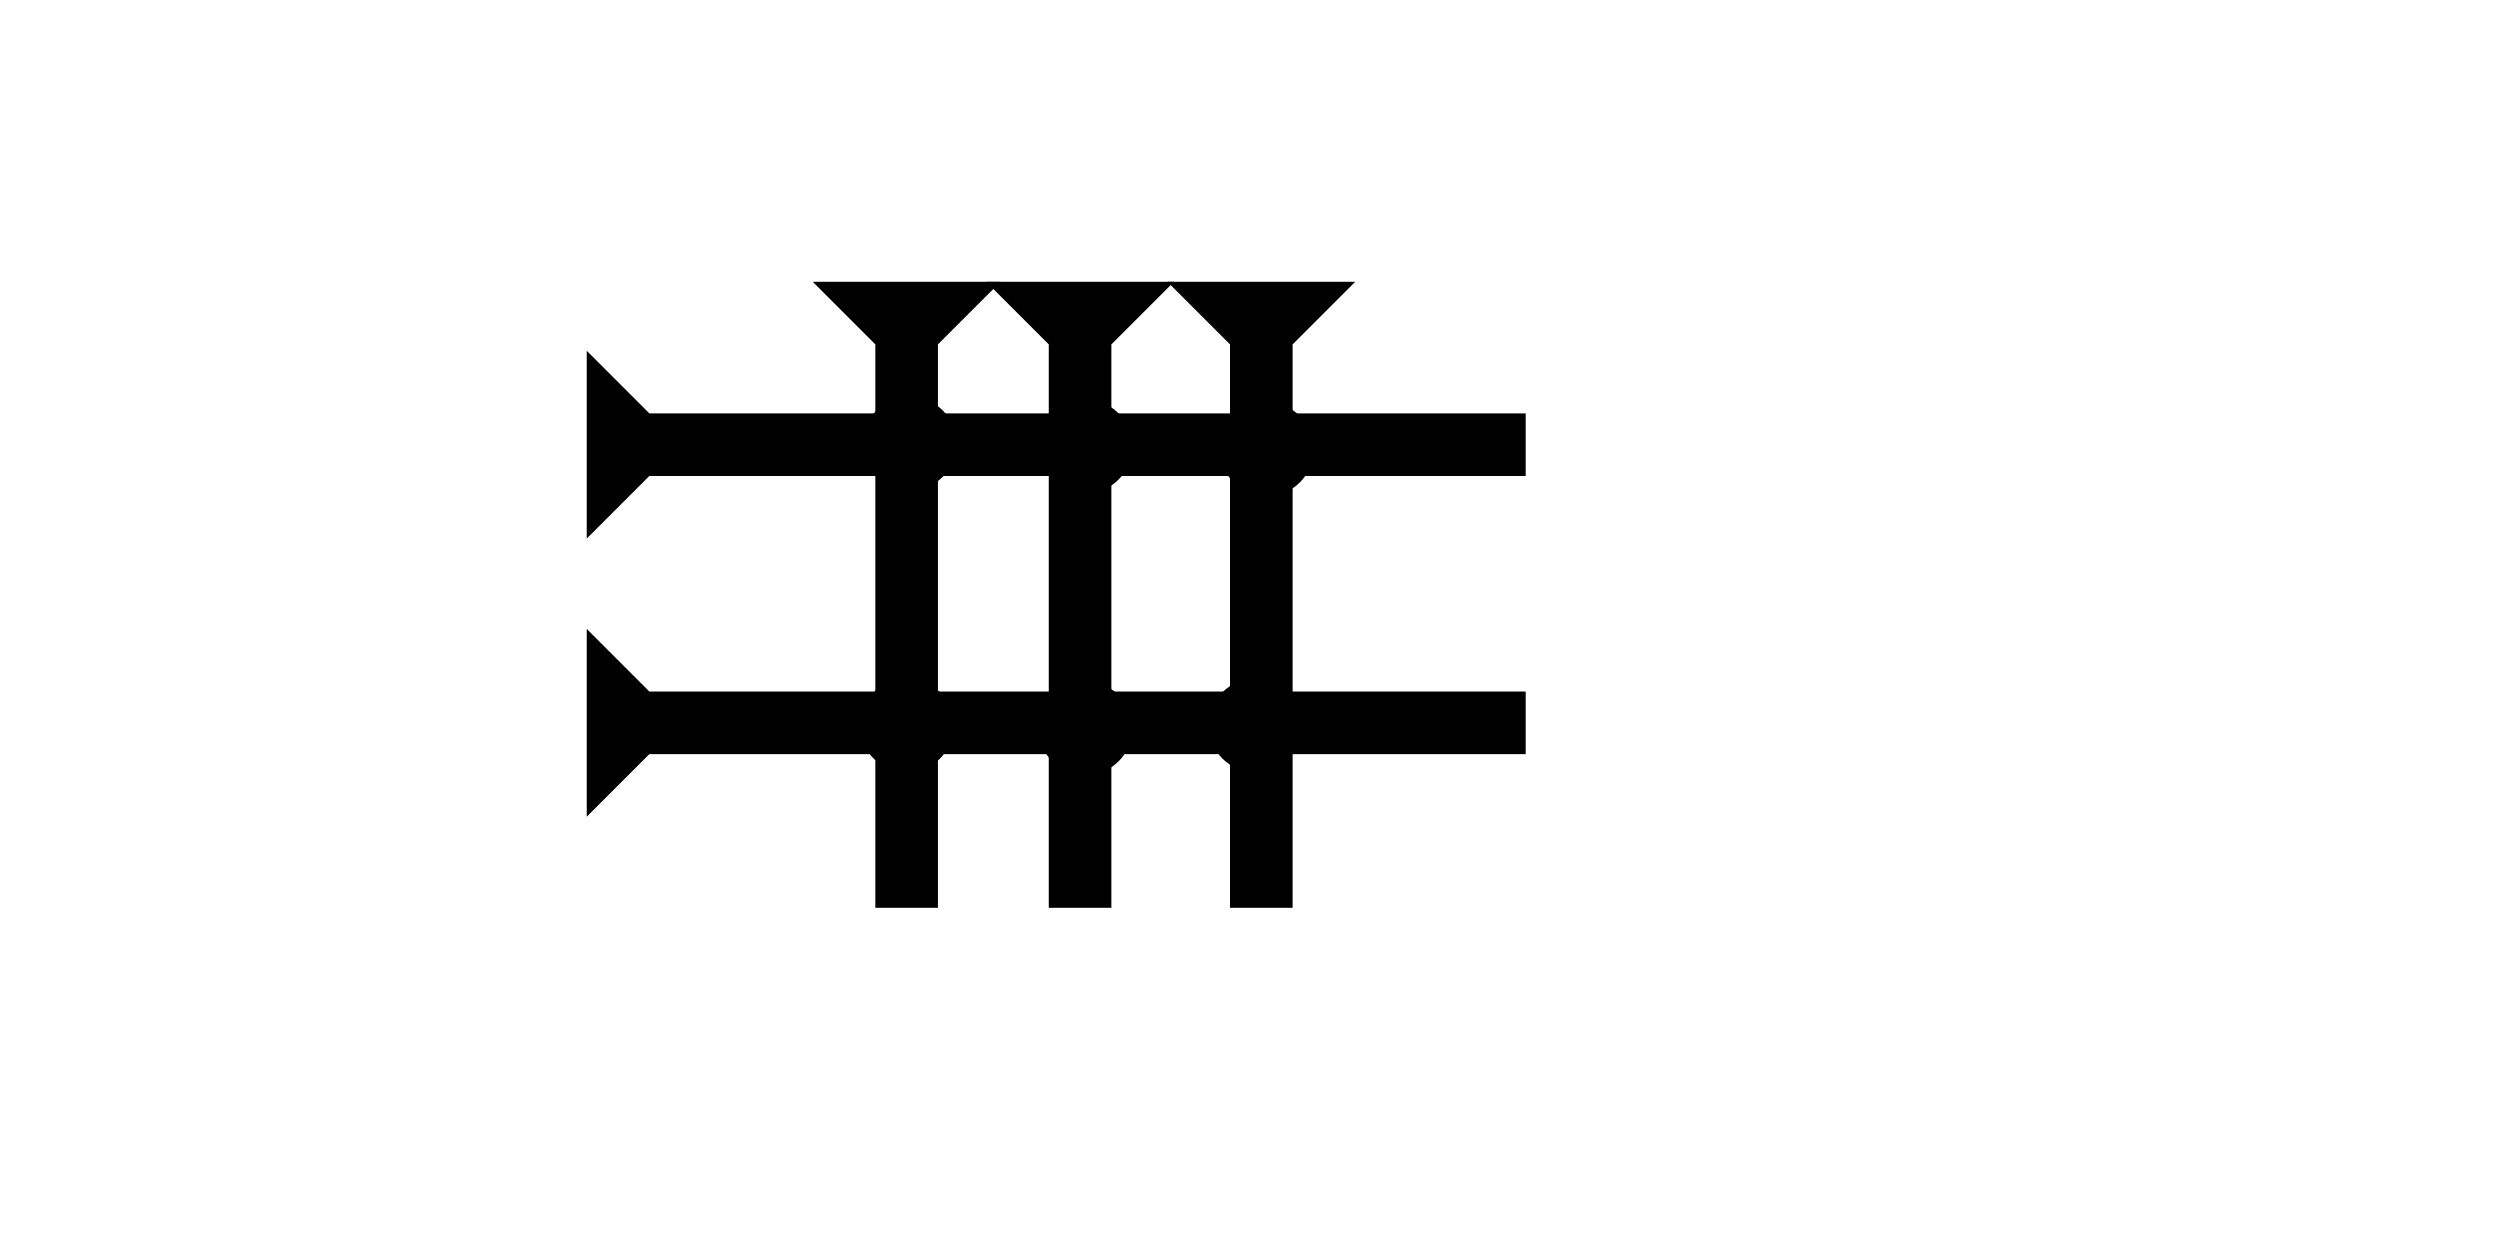 <?xml version="1.0" encoding="UTF-8" standalone="no"?>
<svg
   xmlns:dc="http://purl.org/dc/elements/1.1/"
   xmlns:cc="http://creativecommons.org/ns#"
   xmlns:rdf="http://www.w3.org/1999/02/22-rdf-syntax-ns#"
   xmlns:svg="http://www.w3.org/2000/svg"
   xmlns="http://www.w3.org/2000/svg"
   width="160"
   height="80"
   viewBox="0 0 42.333 21.167"
   version="1.1"
   id="svg8">
  <defs
     id="defs2" />
  <g
     id="layer1">
    <g
       id="g857"
       transform="matrix(0.265,0,0,0.265,19.768,4.772)">
      <title
         id="title853">Down Vertical Mark, DV</title>
      <polygon
         points="4,4 0,0 12,0 8,4 8,40 4,40 "
         style="fill:#000000"
         id="polygon855" />
    </g>
    <g
       id="g858"
       transform="matrix(0.265,0,0,0.265,16.699,4.772)">
      <title
         id="title854">Down Vertical Mark, DV</title>
      <polygon
         points="4,4 0,0 12,0 8,4 8,40 4,40 "
         style="fill:#000000"
         id="polygon856" />
    </g>
    <g
       id="g864"
       transform="matrix(0.265,0,0,0.265,13.762,4.772)">
      <title
         id="title860">Down Vertical Mark, DV</title>
      <polygon
         points="4,4 0,0 12,0 8,4 8,40 4,40 "
         style="fill:#000000"
         id="polygon862" />
    </g>
    <polygon
       points="8,4 8,60 4,60 4,4 0,0 12,0 "
       style="fill:#000000"
       id="polygon855-3"
       transform="matrix(0,-0.265,0.265,0,9.935,9.12)">
      <title
         id="title894">Right Horizontal Mark, RH</title>
    </polygon>
    <polygon
       points="4,4 0,0 12,0 8,4 8,60 4,60 "
       style="fill:#000000"
       id="polygon890"
       transform="matrix(0,-0.265,0.265,0,9.935,13.83)">
      <title
         id="title896">Right Horizontal Mark, RH</title>
    </polygon>
    <circle
       style="fill:#000000;fill-rule:evenodd;stroke-width:0.265"
       id="path839"
       cx="21.45"
       cy="7.607"
       r="0.794">
      <title
         id="title914">2 Cross Connector, 2C</title>
    </circle>
    <circle
       style="fill:#000000;fill-rule:evenodd;stroke-width:0.265"
       id="circle918"
       cx="18.379"
       cy="7.56"
       r="0.794">
      <title
         id="title916">2 Cross Connector, 2C</title>
    </circle>
    <circle
       style="fill:#000000;fill-rule:evenodd;stroke-width:0.265"
       id="circle922"
       cx="15.403"
       cy="7.512"
       r="0.794">
      <title
         id="title920">2 Cross Connector, 2C</title>
    </circle>
    <circle
       style="fill:#000000;fill-rule:evenodd;stroke-width:0.265"
       id="circle926"
       cx="15.355"
       cy="12.284"
       r="0.794">
      <title
         id="title924">2 Cross Connector, 2C</title>
    </circle>
    <circle
       style="fill:#000000;fill-rule:evenodd;stroke-width:0.265"
       id="circle930"
       cx="18.379"
       cy="12.331"
       r="0.794">
      <title
         id="title928">2 Cross Connector, 2C</title>
    </circle>
    <circle
       style="fill:#000000;fill-rule:evenodd;stroke-width:0.265"
       id="circle934"
       cx="21.261"
       cy="12.284"
       r="0.794">
      <title
         id="title932">2 Cross Connector, 2C</title>
    </circle>
  </g>
</svg>
